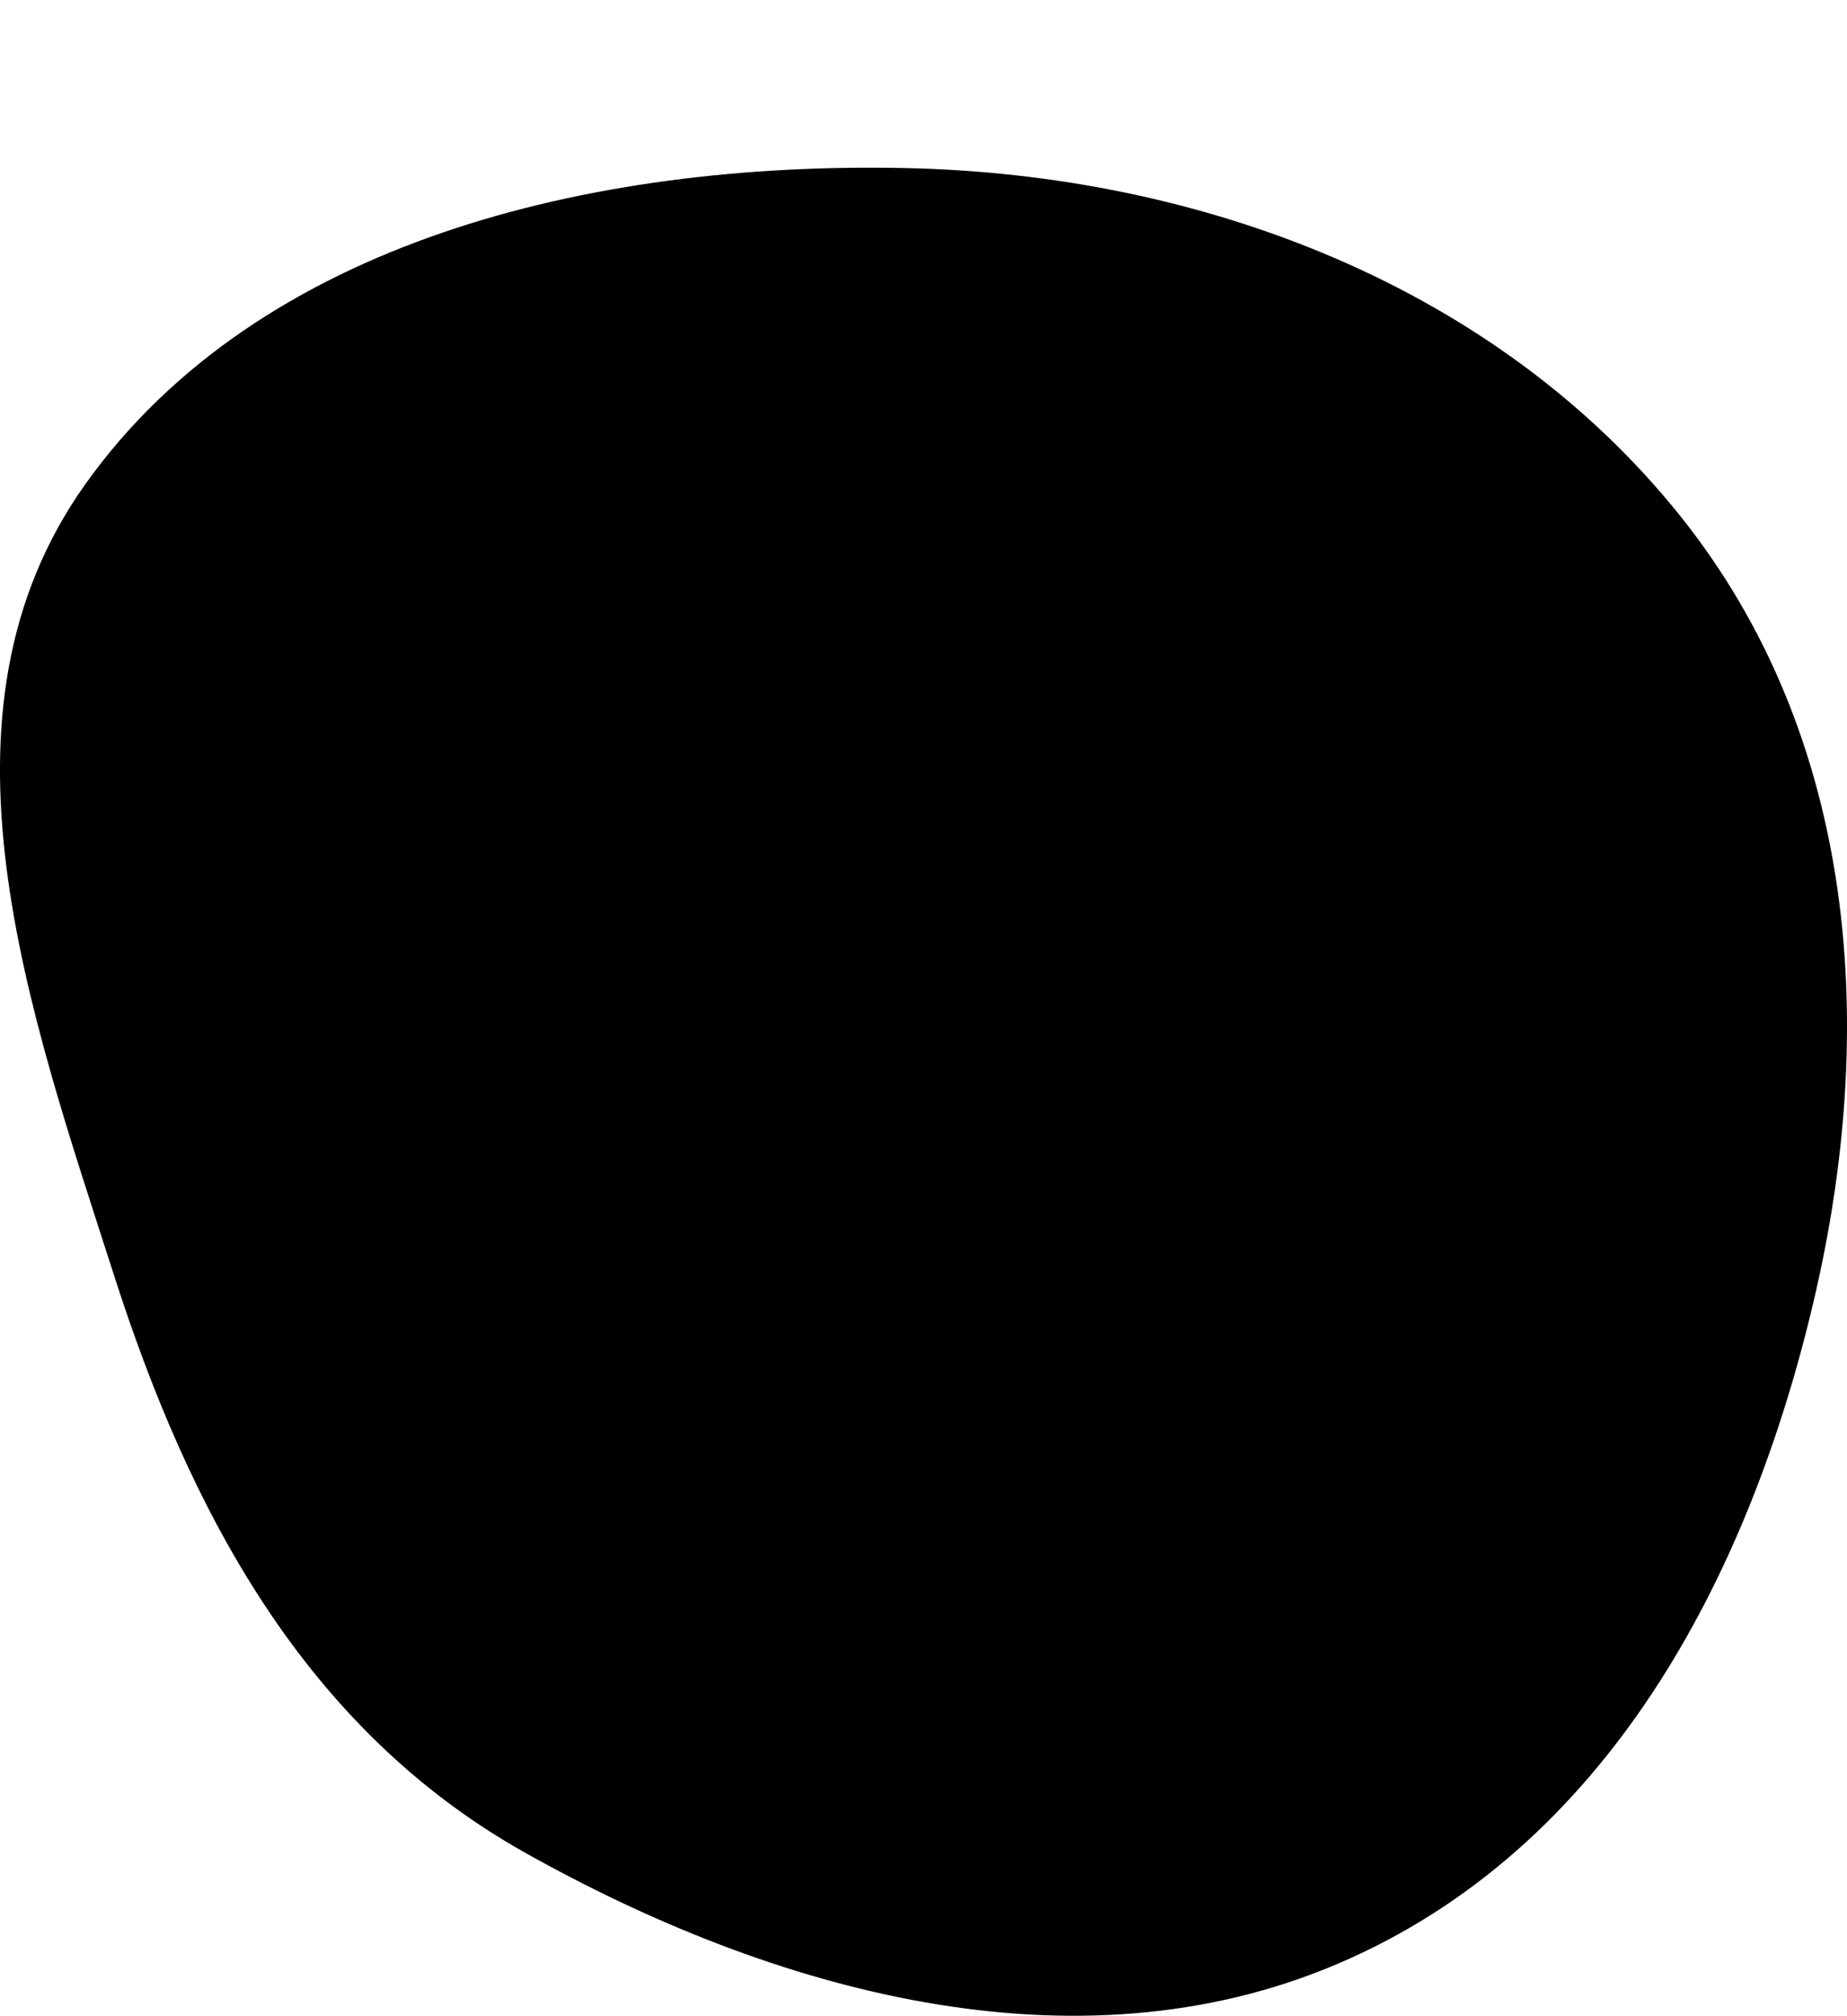 <svg width="11" height="12" viewBox="0 0 11 12" fill="none" xmlns="http://www.w3.org/2000/svg">
<path fill-rule="evenodd" clip-rule="evenodd" d="M5.377 1C7.169 1.034 8.915 1.712 10.003 3.066C11.065 4.389 11.184 6.127 10.8 7.75C10.415 9.383 9.573 11.004 7.967 11.688C6.401 12.356 4.6 11.854 3.122 11.024C1.807 10.284 1.126 8.982 0.68 7.593C0.172 6.012 -0.467 4.251 0.508 2.882C1.542 1.431 3.534 0.964 5.377 1Z" fill="#000000"/>
</svg>
